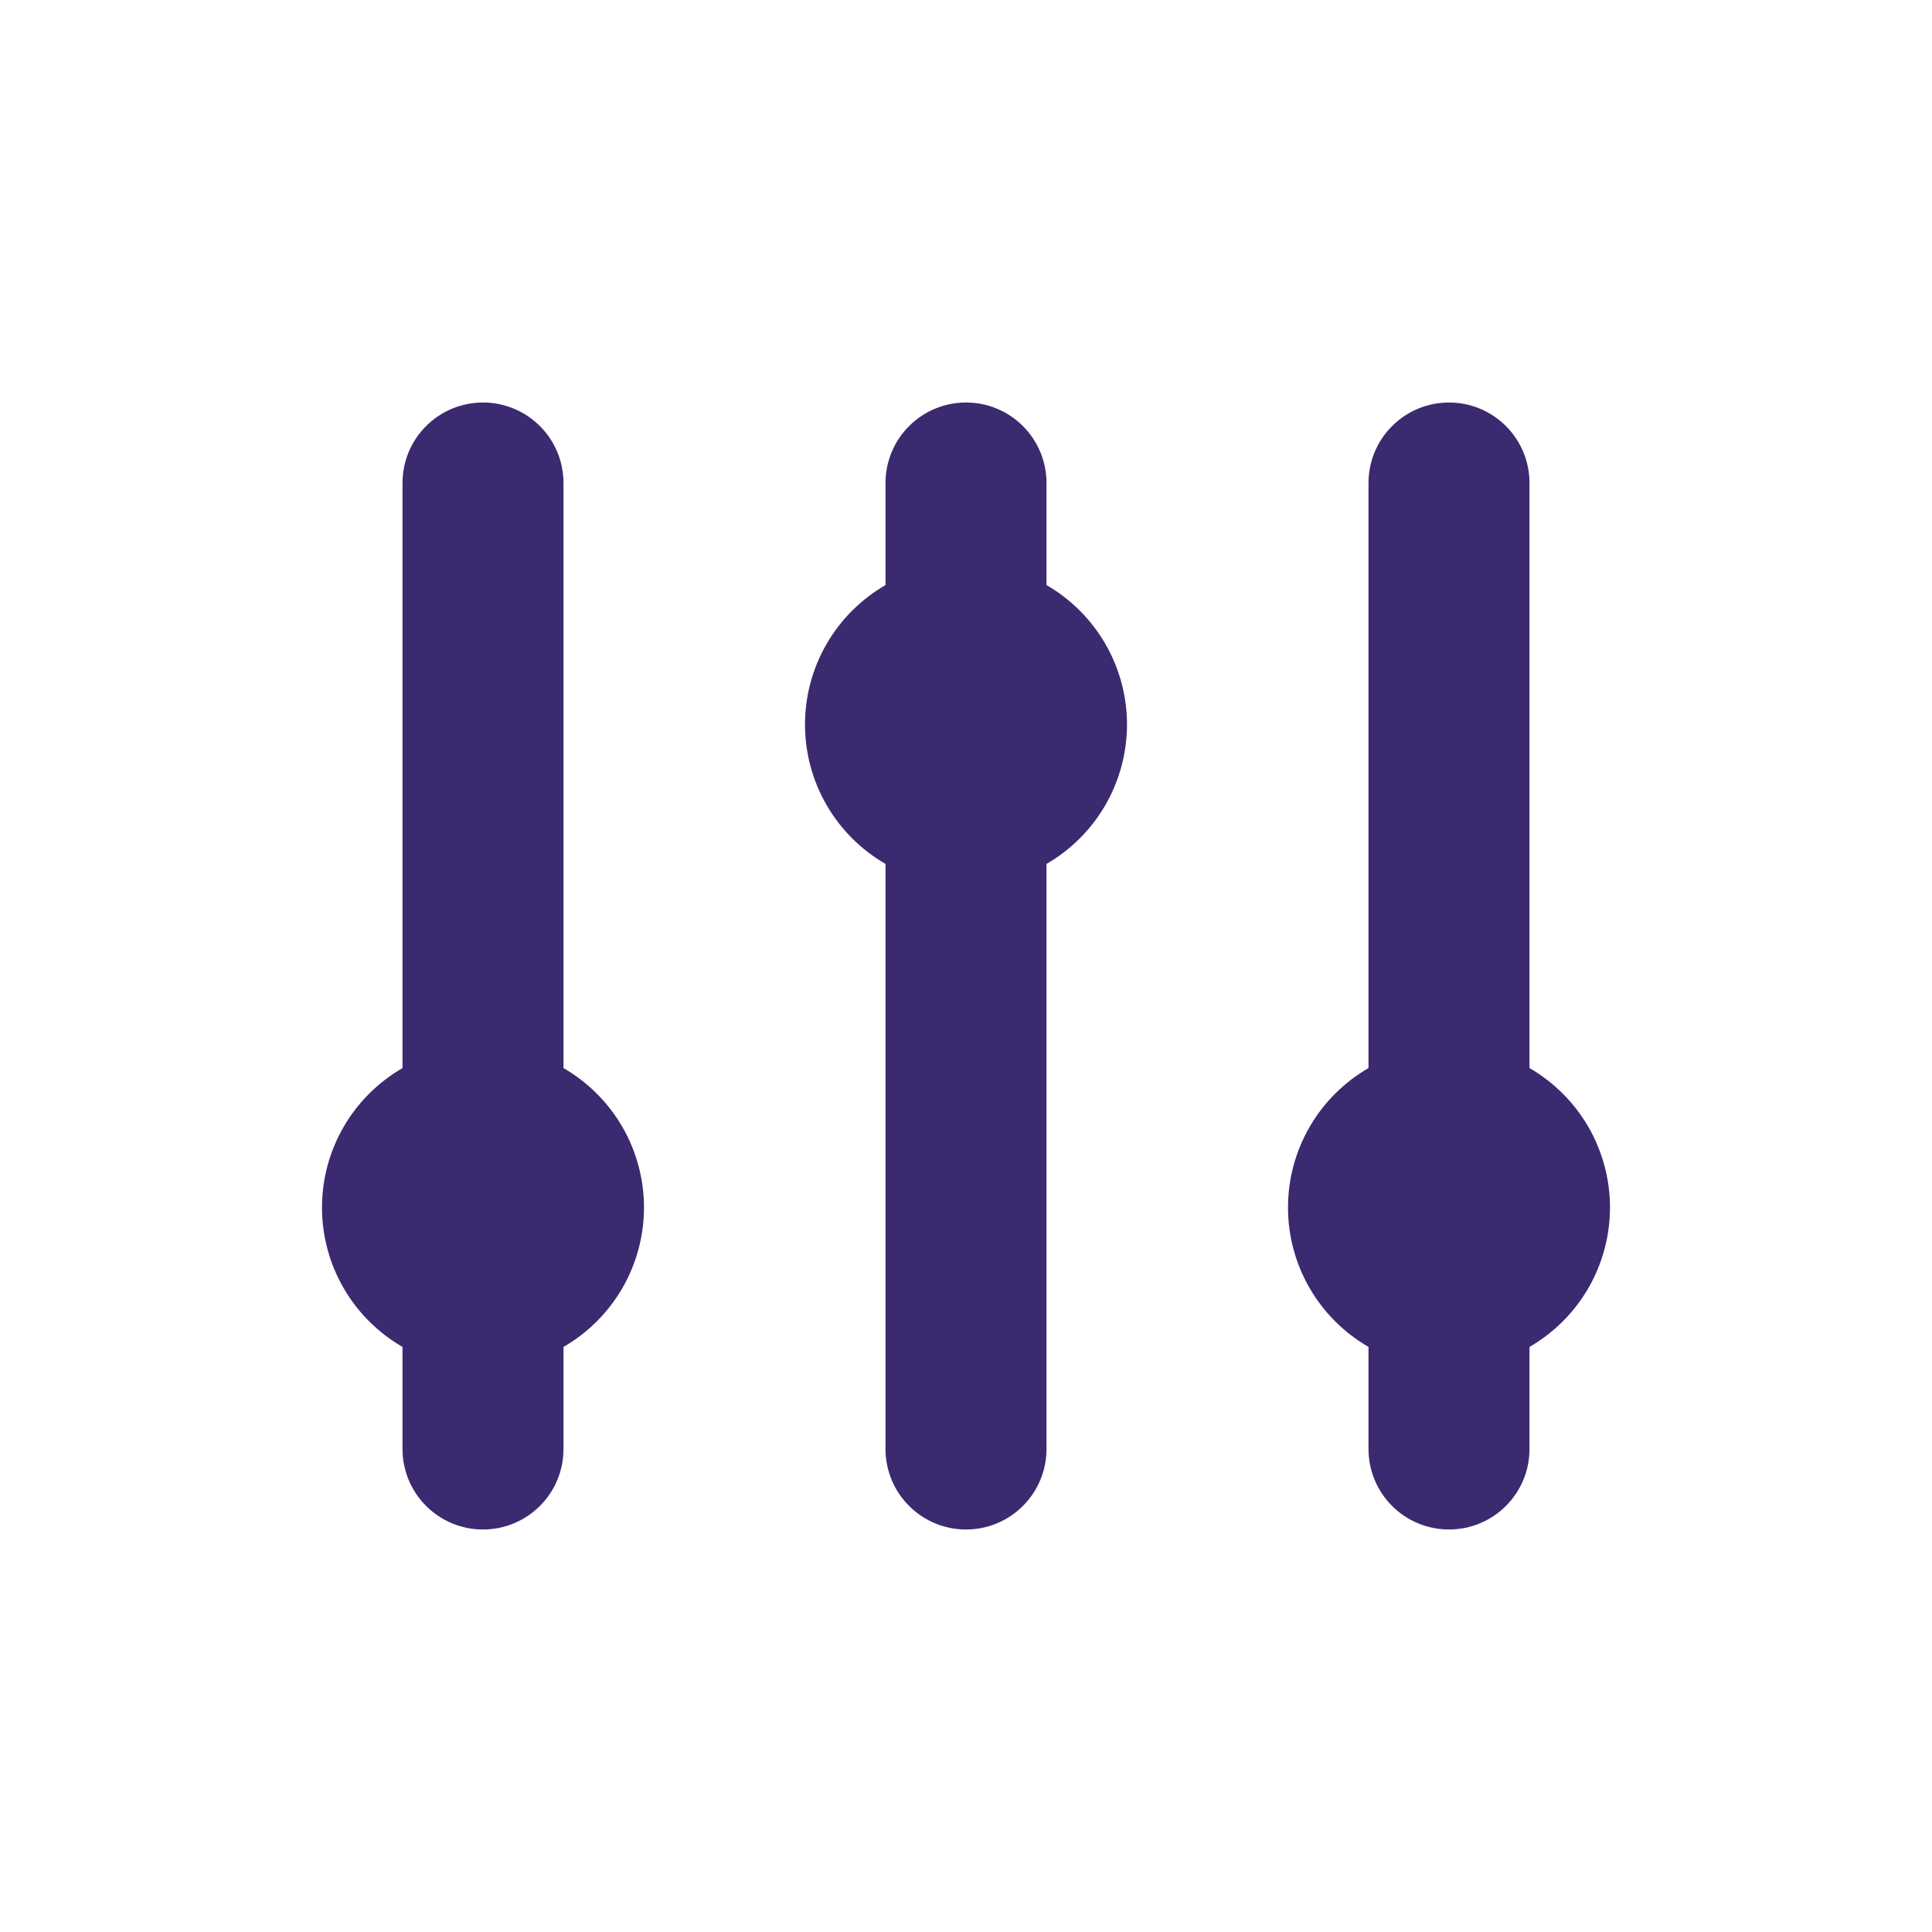 <svg width="24" height="24" viewBox="0 0 24 24" fill="none" xmlns="http://www.w3.org/2000/svg">
<path d="M7 6C7 5.735 6.895 5.48 6.707 5.293C6.519 5.105 6.265 5 6 5C5.735 5 5.48 5.105 5.293 5.293C5.105 5.48 5 5.735 5 6V13.268C4.696 13.444 4.443 13.696 4.268 14C4.092 14.304 4 14.649 4 15C4 15.351 4.092 15.696 4.268 16C4.443 16.304 4.696 16.556 5 16.732V18C5 18.265 5.105 18.52 5.293 18.707C5.48 18.895 5.735 19 6 19C6.265 19 6.519 18.895 6.707 18.707C6.895 18.52 7 18.265 7 18V16.732C7.304 16.556 7.556 16.304 7.732 16C7.907 15.696 8 15.351 8 15C8 14.649 7.907 14.304 7.732 14C7.556 13.696 7.304 13.444 7 13.268V6ZM13 6C13 5.735 12.895 5.48 12.707 5.293C12.52 5.105 12.265 5 12 5C11.735 5 11.48 5.105 11.293 5.293C11.105 5.48 11 5.735 11 6V7.268C10.696 7.444 10.443 7.696 10.268 8C10.092 8.304 10 8.649 10 9C10 9.351 10.092 9.696 10.268 10C10.443 10.304 10.696 10.556 11 10.732V18C11 18.265 11.105 18.52 11.293 18.707C11.48 18.895 11.735 19 12 19C12.265 19 12.52 18.895 12.707 18.707C12.895 18.52 13 18.265 13 18V10.732C13.304 10.556 13.556 10.304 13.732 10C13.907 9.696 14 9.351 14 9C14 8.649 13.907 8.304 13.732 8C13.556 7.696 13.304 7.444 13 7.268V6ZM18 5C18.265 5 18.52 5.105 18.707 5.293C18.895 5.48 19 5.735 19 6V13.268C19.304 13.444 19.556 13.696 19.732 14C19.907 14.304 20 14.649 20 15C20 15.351 19.907 15.696 19.732 16C19.556 16.304 19.304 16.556 19 16.732V18C19 18.265 18.895 18.52 18.707 18.707C18.52 18.895 18.265 19 18 19C17.735 19 17.48 18.895 17.293 18.707C17.105 18.52 17 18.265 17 18V16.732C16.696 16.556 16.443 16.304 16.268 16C16.092 15.696 16 15.351 16 15C16 14.649 16.092 14.304 16.268 14C16.443 13.696 16.696 13.444 17 13.268V6C17 5.735 17.105 5.48 17.293 5.293C17.48 5.105 17.735 5 18 5Z" fill="#3B2A6F"/>
</svg>
